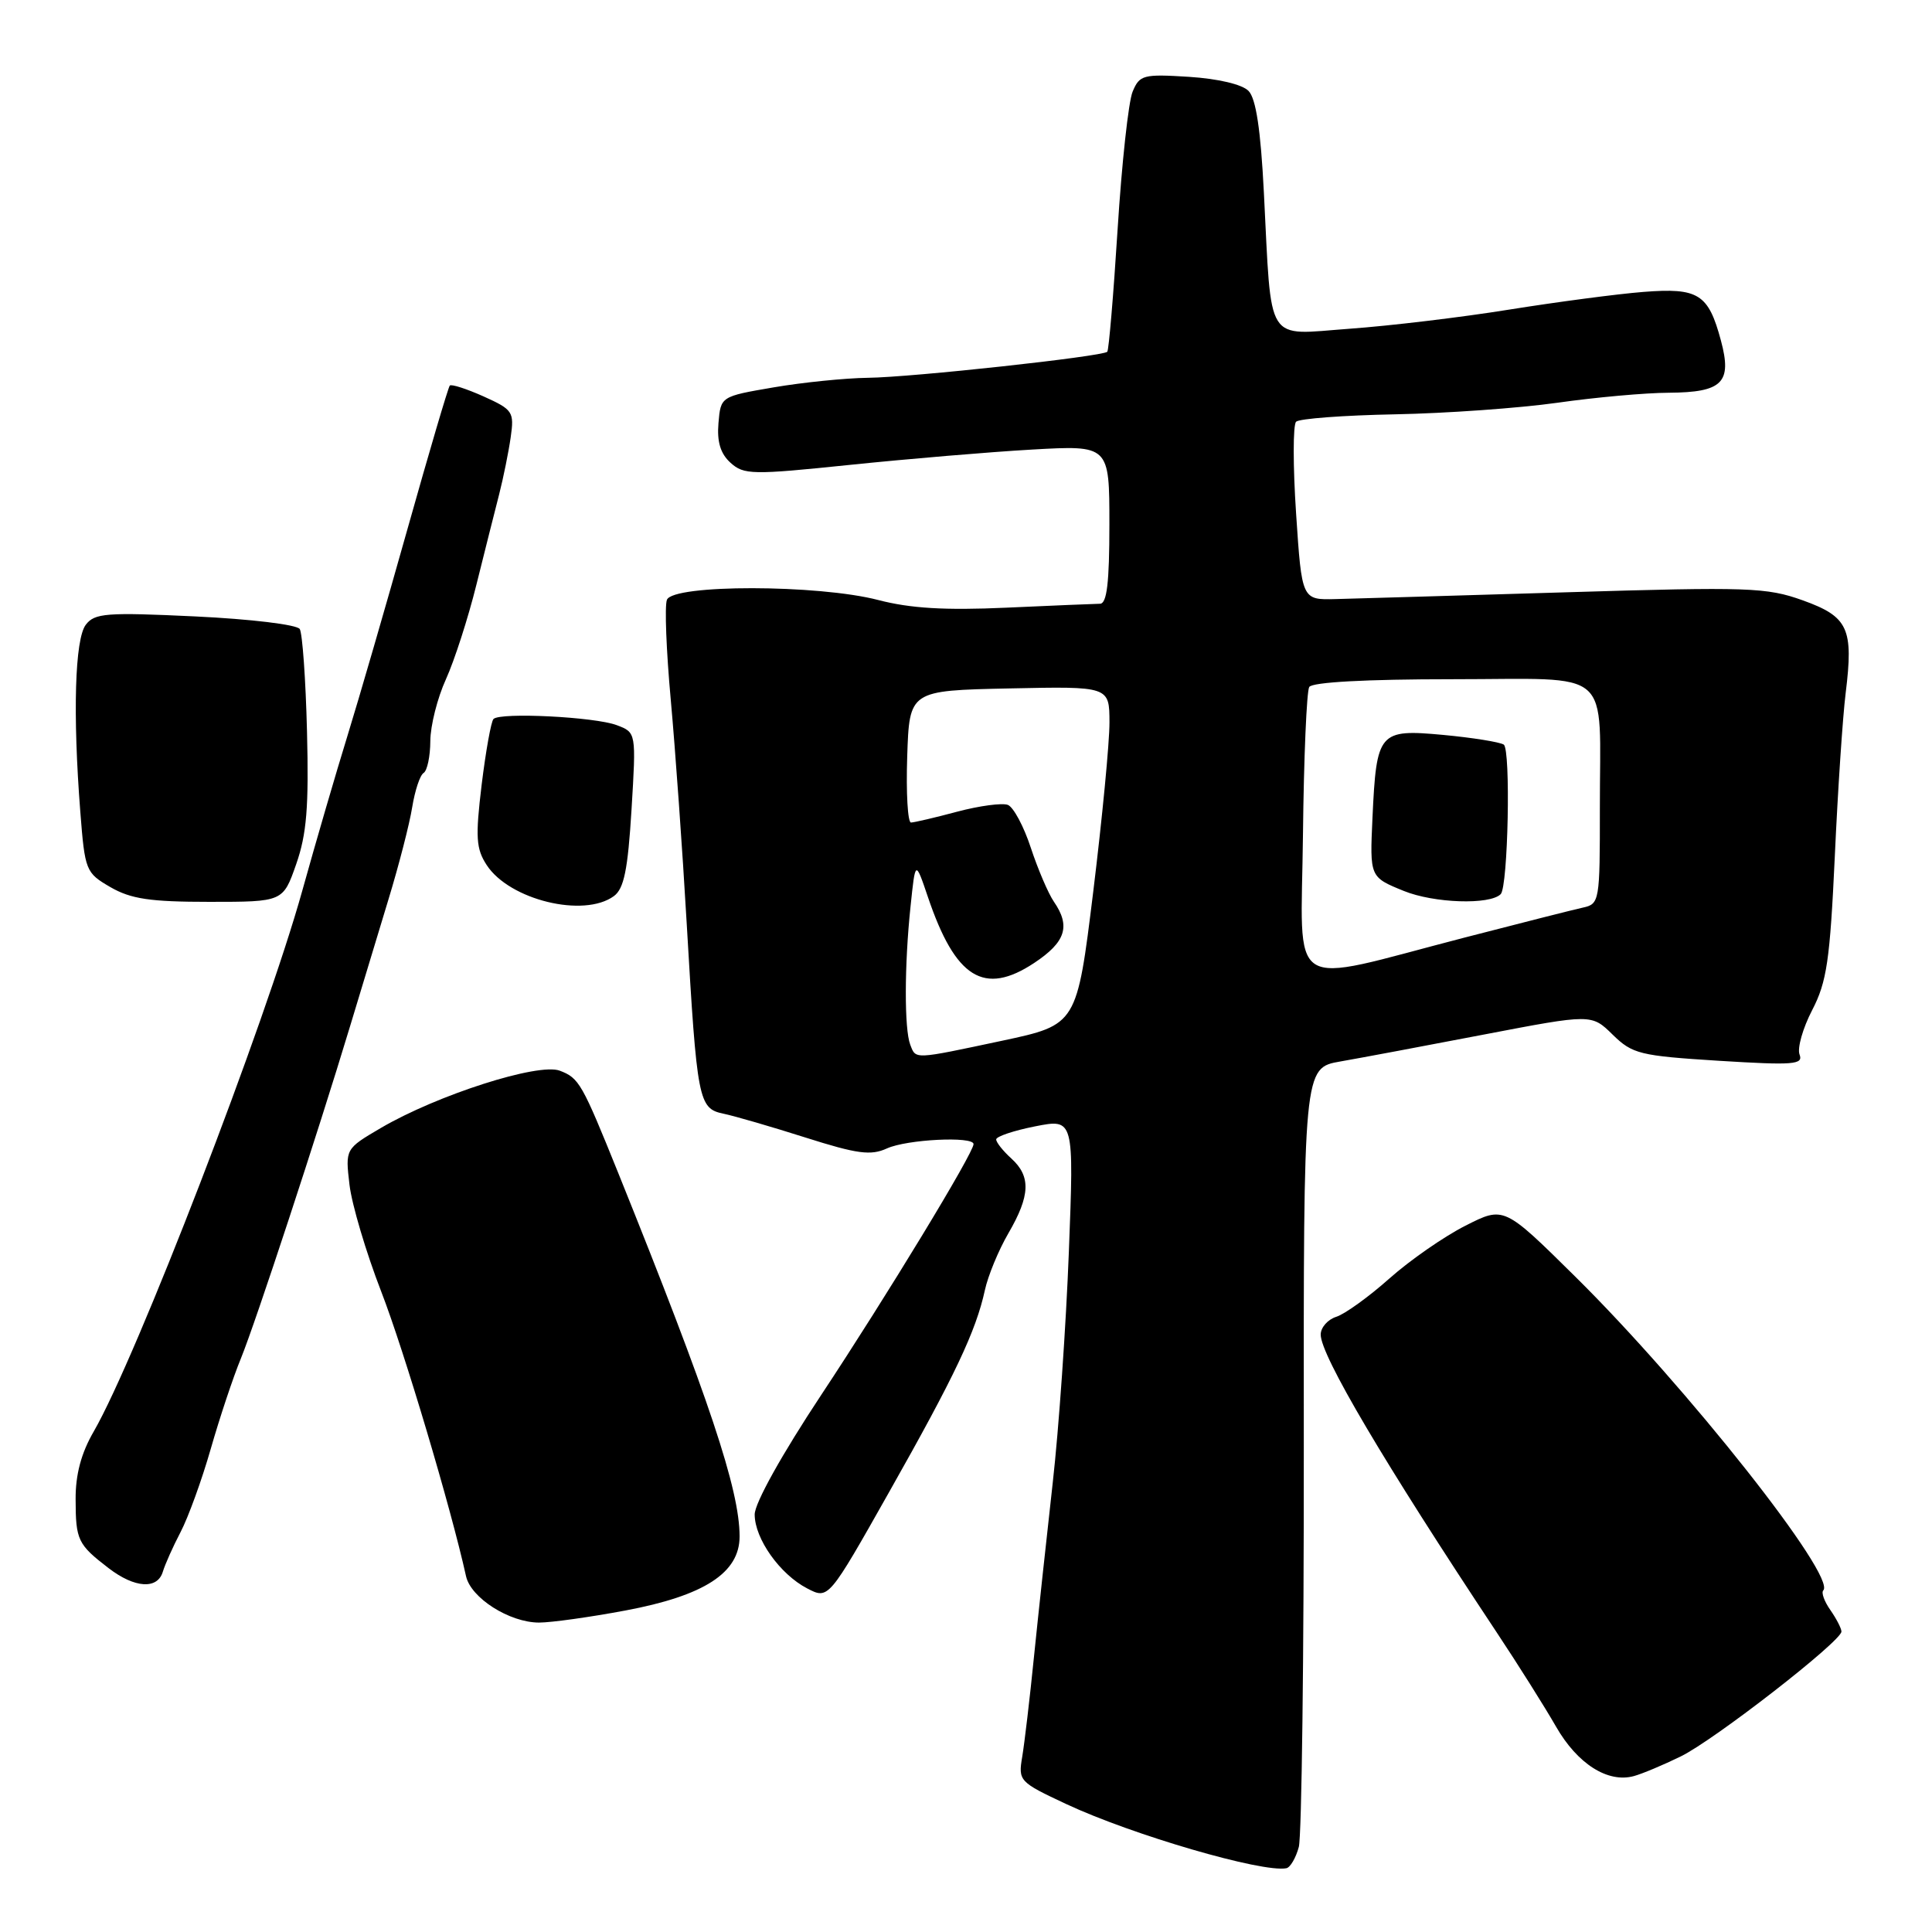 <?xml version="1.0" encoding="UTF-8" standalone="no"?>
<!DOCTYPE svg PUBLIC "-//W3C//DTD SVG 1.1//EN" "http://www.w3.org/Graphics/SVG/1.1/DTD/svg11.dtd" >
<svg xmlns="http://www.w3.org/2000/svg" xmlns:xlink="http://www.w3.org/1999/xlink" version="1.1" viewBox="0 0 256 256">
 <g >
 <path fill="currentColor"
d=" M 172.10 244.73 C 172.48 243.29 172.78 219.47 172.76 191.80 C 172.72 141.50 172.72 141.50 177.61 140.65 C 180.30 140.18 188.89 138.57 196.69 137.07 C 210.89 134.35 210.89 134.35 213.69 137.10 C 216.31 139.66 217.28 139.90 227.77 140.56 C 237.66 141.17 238.97 141.07 238.45 139.73 C 238.13 138.88 238.88 136.24 240.12 133.85 C 242.06 130.11 242.48 127.27 243.12 113.50 C 243.52 104.70 244.17 94.95 244.56 91.84 C 245.62 83.26 244.91 81.72 238.88 79.55 C 234.08 77.83 231.72 77.75 207.59 78.48 C 193.24 78.91 179.47 79.32 177.00 79.38 C 172.50 79.50 172.50 79.50 171.74 68.06 C 171.32 61.77 171.32 56.29 171.74 55.88 C 172.16 55.47 178.05 55.03 184.84 54.90 C 191.63 54.77 201.30 54.08 206.34 53.37 C 211.38 52.65 218.03 52.05 221.13 52.04 C 228.25 51.99 229.53 50.70 228.03 45.12 C 226.37 38.94 225.05 38.11 217.77 38.68 C 214.32 38.95 206.32 40.01 200.00 41.02 C 193.68 42.04 184.14 43.18 178.82 43.56 C 167.55 44.38 168.52 45.93 167.47 25.50 C 167.05 17.19 166.42 13.05 165.44 12.05 C 164.60 11.18 161.41 10.43 157.54 10.18 C 151.49 9.80 151.00 9.93 150.08 12.14 C 149.53 13.44 148.64 21.64 148.09 30.37 C 147.54 39.10 146.92 46.41 146.72 46.61 C 146.09 47.24 120.78 50.00 115.01 50.06 C 111.98 50.10 106.35 50.67 102.50 51.33 C 95.50 52.53 95.50 52.53 95.20 56.07 C 94.99 58.55 95.47 60.12 96.80 61.32 C 98.57 62.92 99.66 62.94 112.60 61.60 C 120.25 60.81 131.11 59.89 136.75 59.57 C 147.00 58.99 147.00 58.99 147.00 69.49 C 147.00 77.23 146.67 80.00 145.75 80.00 C 145.06 80.01 139.48 80.24 133.35 80.52 C 125.21 80.89 120.62 80.61 116.39 79.51 C 108.41 77.43 89.16 77.41 88.37 79.48 C 88.05 80.30 88.29 86.26 88.88 92.73 C 89.47 99.21 90.43 112.60 91.00 122.50 C 92.36 145.89 92.55 146.88 95.86 147.57 C 97.31 147.87 102.20 149.29 106.73 150.73 C 113.59 152.91 115.39 153.15 117.53 152.17 C 120.17 150.97 129.00 150.53 129.00 151.60 C 129.00 152.78 117.49 171.73 108.82 184.83 C 103.59 192.73 100.00 199.18 100.00 200.67 C 100.00 203.89 103.35 208.61 106.97 210.48 C 109.78 211.94 109.78 211.94 117.84 197.66 C 126.53 182.29 129.32 176.38 130.50 170.96 C 130.91 169.06 132.31 165.66 133.62 163.41 C 136.52 158.42 136.62 155.87 134.00 153.50 C 132.90 152.50 132.00 151.37 132.00 150.98 C 132.00 150.59 134.32 149.81 137.15 149.25 C 142.31 148.23 142.31 148.23 141.63 165.86 C 141.26 175.56 140.30 189.35 139.49 196.50 C 138.69 203.65 137.57 214.00 137.01 219.50 C 136.46 225.00 135.75 230.98 135.45 232.78 C 134.91 235.98 135.05 236.13 141.29 239.05 C 150.01 243.13 167.28 248.17 170.45 247.55 C 170.97 247.45 171.71 246.18 172.10 244.73 Z  M 222.70 232.74 C 227.12 230.59 244.00 217.47 244.00 216.19 C 244.00 215.78 243.34 214.50 242.54 213.35 C 241.73 212.20 241.31 211.03 241.59 210.74 C 243.40 208.94 223.48 183.73 208.73 169.16 C 199.28 159.82 199.28 159.82 194.18 162.41 C 191.37 163.83 186.83 166.98 184.10 169.41 C 181.37 171.84 178.20 174.12 177.07 174.48 C 175.93 174.84 175.00 175.90 175.00 176.84 C 175.00 179.60 183.39 193.80 198.32 216.30 C 201.17 220.59 204.71 226.22 206.19 228.80 C 209.02 233.73 213.05 236.29 216.50 235.34 C 217.60 235.04 220.39 233.87 222.70 232.74 Z  M 82.87 213.40 C 93.32 211.44 98.00 208.41 98.00 203.59 C 98.00 197.40 93.97 185.34 81.95 155.50 C 77.11 143.51 76.74 142.85 74.17 141.87 C 71.33 140.80 57.95 145.08 50.47 149.46 C 45.75 152.23 45.75 152.23 46.31 156.99 C 46.62 159.61 48.51 165.97 50.51 171.13 C 53.54 178.94 59.76 199.83 61.75 208.85 C 62.39 211.74 67.50 214.99 71.42 215.00 C 73.03 215.00 78.18 214.28 82.87 213.40 Z  M 21.58 208.25 C 21.87 207.29 22.92 204.93 23.93 203.00 C 24.94 201.07 26.74 196.12 27.92 192.00 C 29.10 187.88 30.90 182.47 31.92 180.00 C 33.86 175.25 42.06 150.31 46.38 136.00 C 47.79 131.32 50.08 123.77 51.46 119.22 C 52.85 114.67 54.27 109.15 54.62 106.95 C 54.98 104.75 55.65 102.71 56.13 102.42 C 56.61 102.12 57.01 100.22 57.02 98.19 C 57.03 96.16 57.96 92.47 59.09 90.00 C 60.21 87.53 62.03 81.90 63.12 77.50 C 64.22 73.10 65.57 67.70 66.14 65.50 C 66.70 63.30 67.39 59.90 67.67 57.94 C 68.15 54.57 67.96 54.28 64.08 52.53 C 61.82 51.52 59.81 50.87 59.60 51.09 C 59.39 51.32 56.88 59.83 54.02 70.00 C 51.16 80.17 47.57 92.55 46.04 97.50 C 44.51 102.45 41.82 111.67 40.06 118.00 C 35.17 135.57 18.07 179.90 12.42 189.68 C 10.76 192.54 10.00 195.38 10.02 198.68 C 10.03 204.08 10.31 204.65 14.38 207.78 C 17.85 210.45 20.87 210.64 21.58 208.25 Z  M 39.25 114.50 C 40.64 110.52 40.93 106.94 40.68 96.95 C 40.51 90.04 40.07 83.93 39.72 83.35 C 39.36 82.77 33.24 82.03 25.88 81.68 C 14.10 81.12 12.54 81.24 11.37 82.78 C 9.92 84.68 9.63 94.59 10.64 107.55 C 11.25 115.38 11.36 115.65 14.63 117.55 C 17.35 119.12 19.90 119.50 27.75 119.50 C 37.50 119.50 37.50 119.50 39.25 114.50 Z  M 81.34 118.74 C 82.68 117.76 83.19 115.28 83.68 107.28 C 84.30 97.06 84.30 97.06 81.73 96.09 C 78.84 94.99 66.30 94.36 65.39 95.27 C 65.07 95.60 64.37 99.52 63.82 103.99 C 62.98 110.97 63.08 112.47 64.50 114.64 C 67.52 119.25 77.36 121.65 81.34 118.74 Z  M 120.61 138.42 C 119.82 136.36 119.83 127.89 120.65 120.12 C 121.29 113.95 121.29 113.95 122.95 118.85 C 126.60 129.63 130.39 131.99 137.03 127.60 C 141.21 124.83 141.89 122.73 139.64 119.47 C 138.90 118.39 137.53 115.18 136.59 112.34 C 135.66 109.50 134.29 106.94 133.54 106.65 C 132.79 106.37 129.78 106.77 126.84 107.55 C 123.90 108.34 121.14 108.98 120.71 108.99 C 120.28 108.99 120.05 105.06 120.21 100.25 C 120.50 91.50 120.50 91.50 133.75 91.22 C 147.00 90.94 147.00 90.94 147.01 95.72 C 147.02 98.35 146.05 108.44 144.86 118.15 C 142.69 135.79 142.69 135.79 132.80 137.90 C 120.98 140.41 121.37 140.40 120.61 138.42 Z  M 172.65 110.58 C 172.76 100.39 173.14 91.59 173.48 91.03 C 173.88 90.39 180.99 90.00 192.44 90.00 C 214.07 90.00 211.97 88.16 211.99 107.13 C 212.00 119.43 211.94 119.78 209.75 120.26 C 208.51 120.53 201.43 122.33 194.00 124.25 C 170.06 130.45 172.42 131.96 172.65 110.58 Z  M 198.85 118.48 C 199.83 117.50 200.20 99.24 199.25 98.66 C 198.70 98.32 195.09 97.74 191.23 97.38 C 182.70 96.59 182.39 96.96 181.86 108.36 C 181.50 116.22 181.50 116.22 186.00 118.05 C 190.00 119.68 197.41 119.93 198.85 118.48 Z "/>
</g>
</svg>